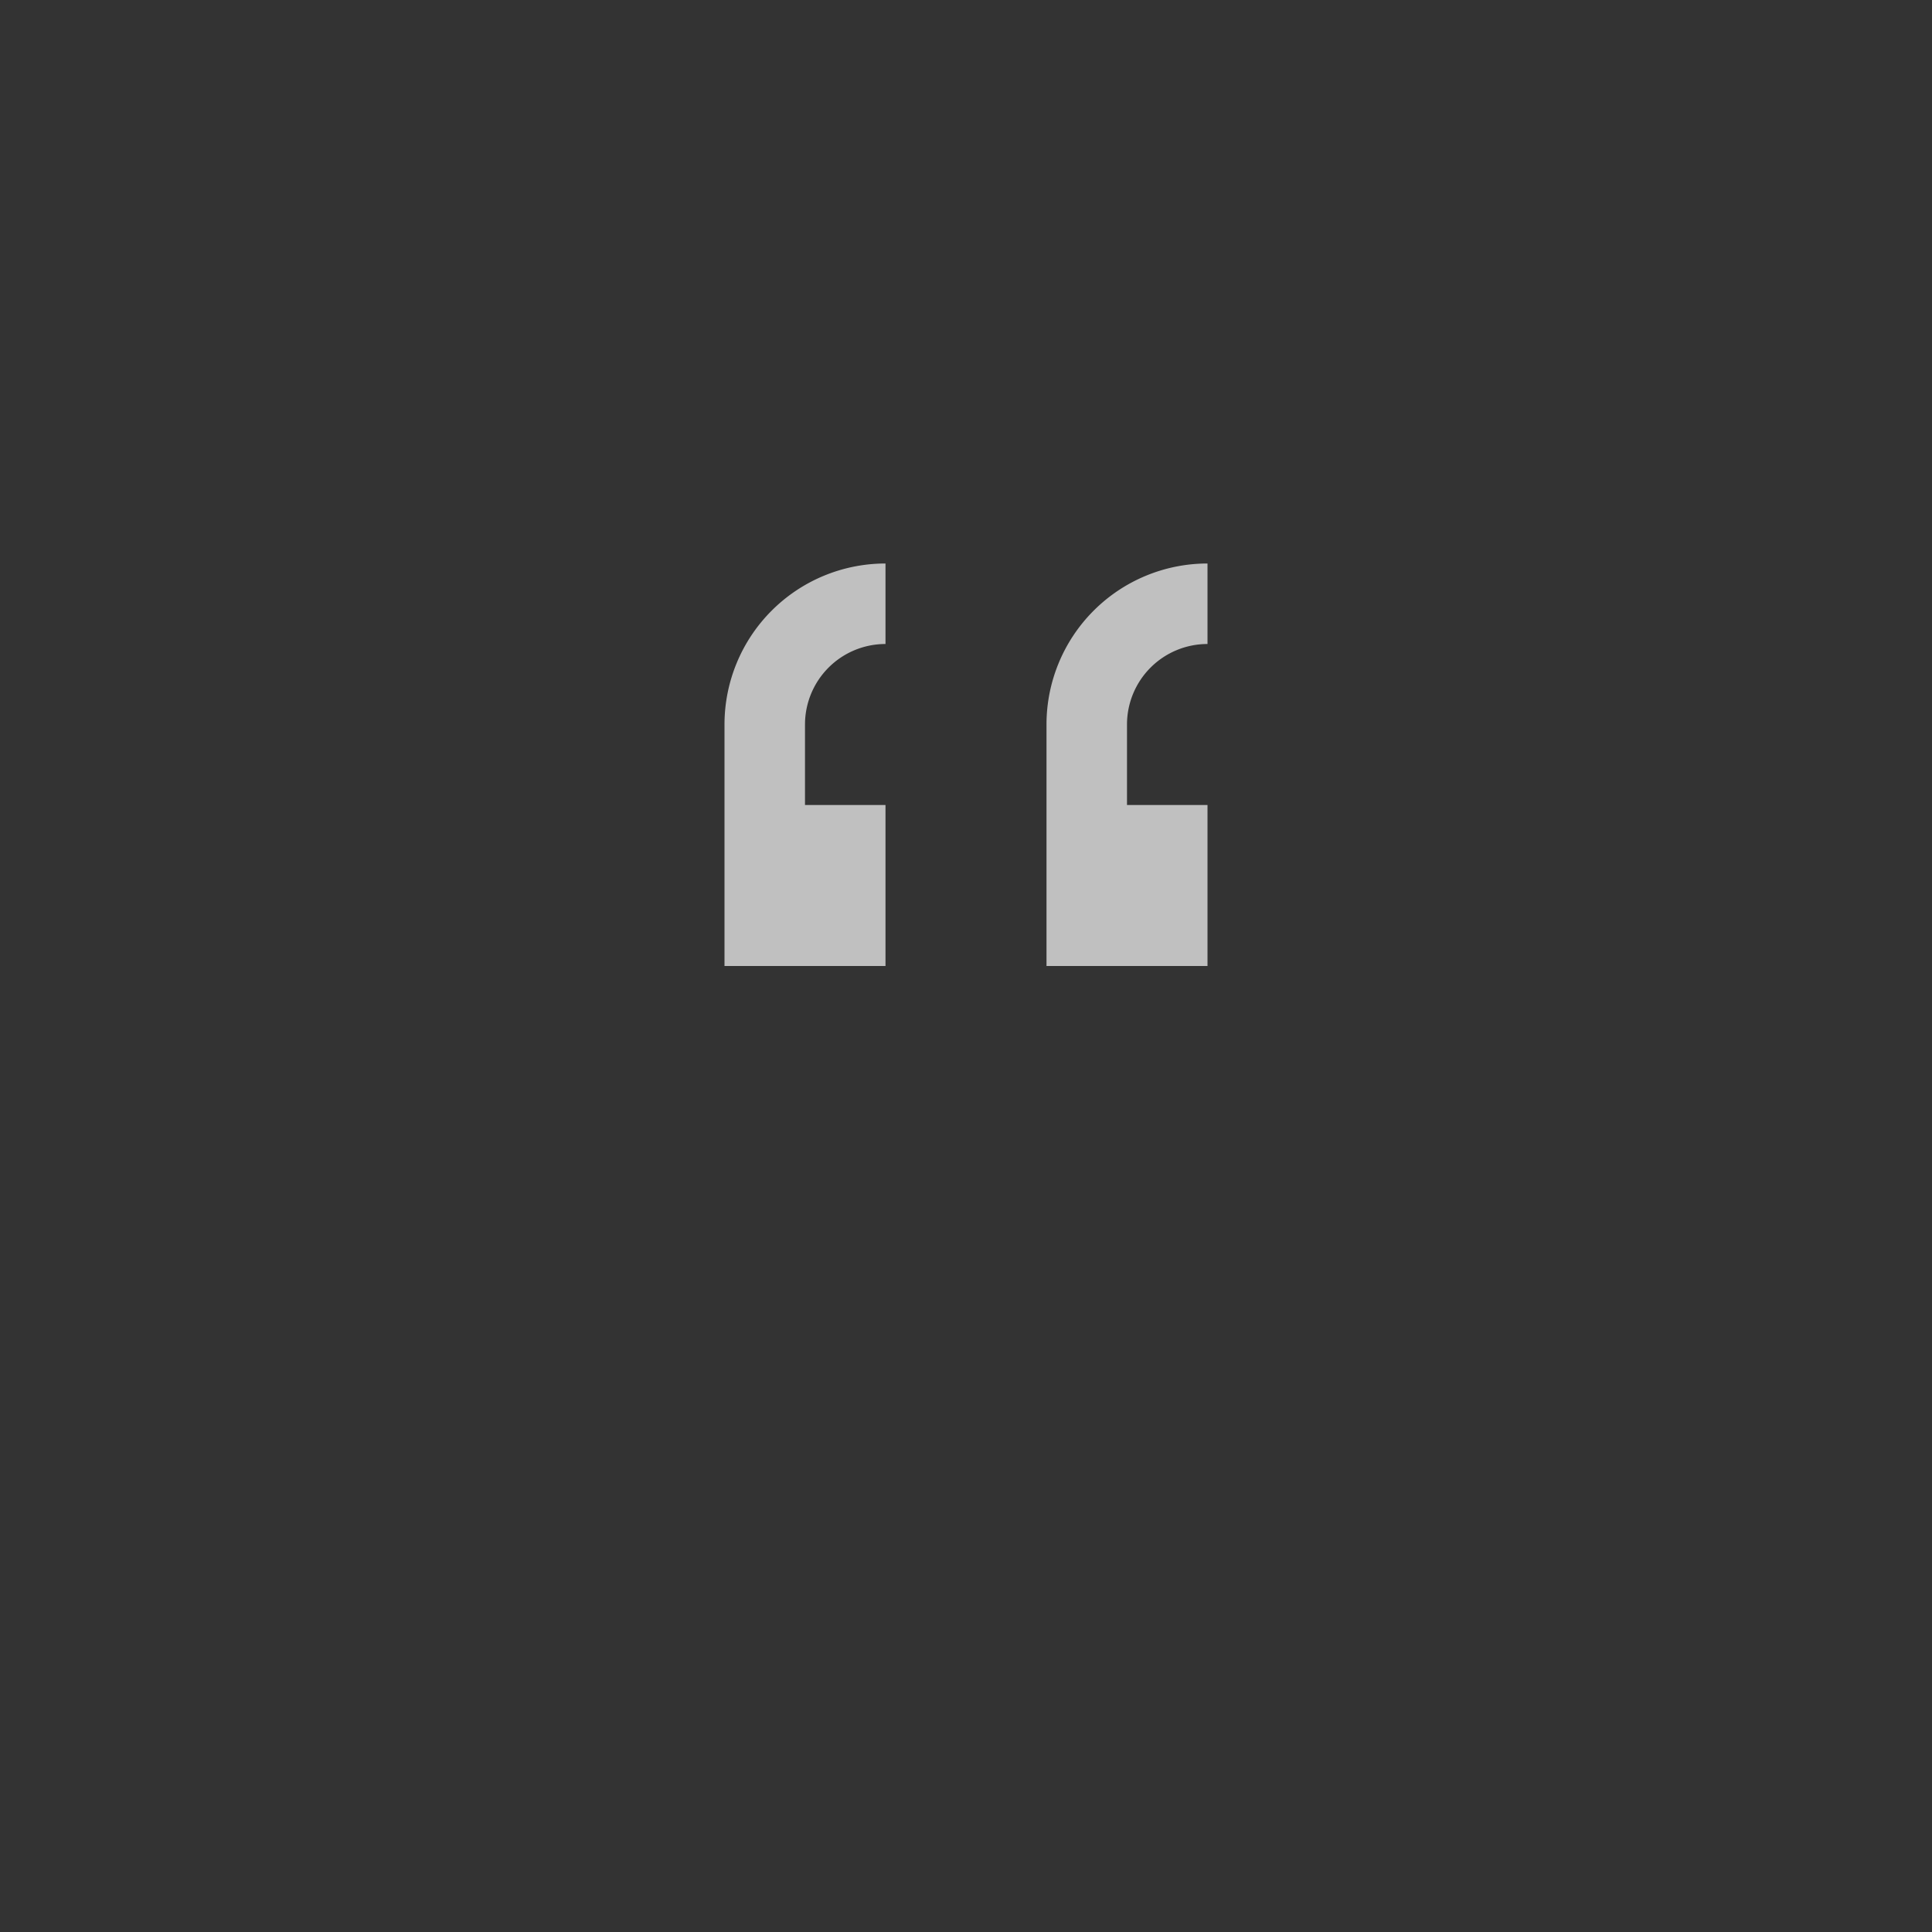<svg xmlns="http://www.w3.org/2000/svg" viewBox="0 0 24 24">
    <rect x="0" y="0" width="24" height="24" fill="#333333" stroke="none"/>
    <path d="M11 7a2 2 0 0 0-2 2v3h2v-2h-1V9a1 1 0 0 1 1-1V7zm4 0a2 2 0 0 0-2 2v3h2v-2h-1V9a1 1 0 0 1 1-1V7z" style="fill:currentColor;fill-opacity:1;stroke:none;color:#fdfdfd;opacity:.7"/>
</svg>

